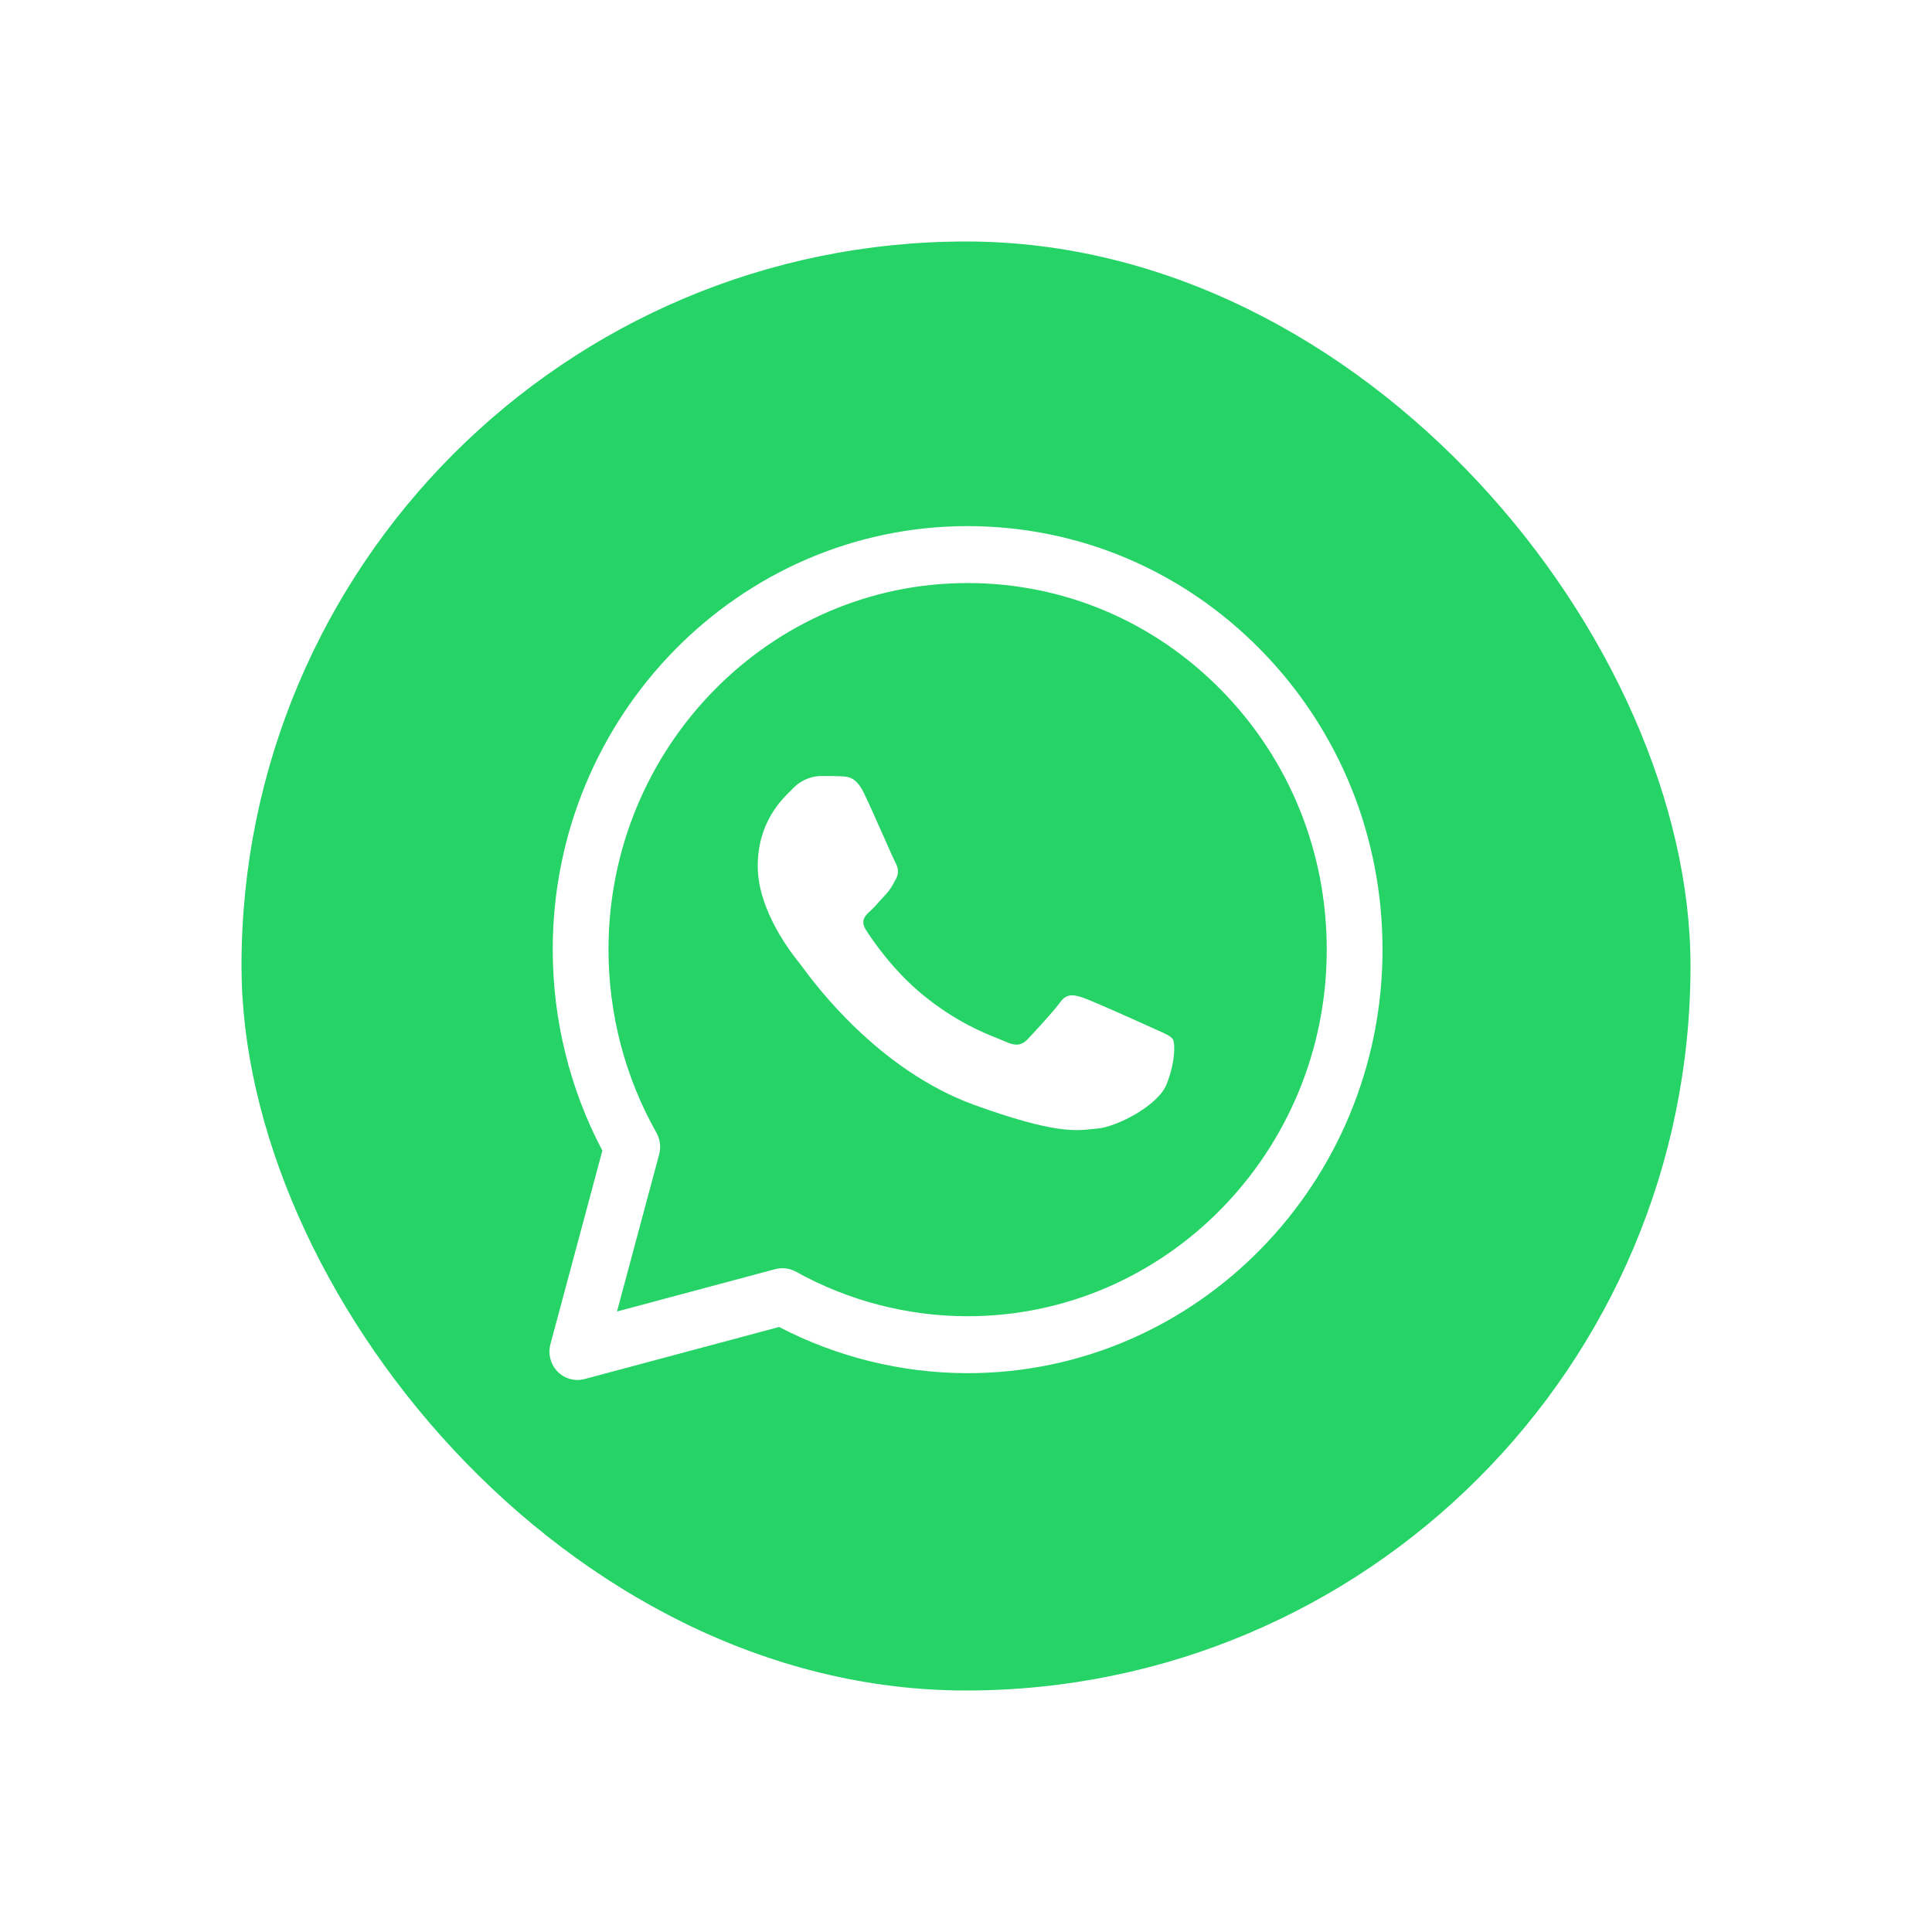 <svg width="64" height="64" viewBox="0 0 64 64" fill="none" xmlns="http://www.w3.org/2000/svg">
<g filter="url(#filter0_d_267_65540)">
<rect x="8" y="8" width="48" height="48" rx="24" fill="#25D366"/>
<path fill-rule="evenodd" clip-rule="evenodd" d="M18.469 45.434C18.645 45.616 18.882 45.714 19.126 45.714C19.204 45.714 19.283 45.704 19.36 45.684L25.809 43.958C27.732 44.959 29.882 45.487 32.054 45.488C39.63 45.488 45.795 39.196 45.798 31.463C45.799 27.716 44.371 24.193 41.776 21.541C39.181 18.891 35.728 17.43 32.054 17.428C24.478 17.428 18.312 23.72 18.31 31.452V31.47C18.312 33.793 18.879 36.082 19.954 38.116L18.235 44.522C18.148 44.847 18.237 45.195 18.469 45.434ZM26.364 42.125C26.227 42.049 26.075 42.01 25.922 42.01C25.843 42.01 25.765 42.02 25.688 42.04L20.439 43.445L21.835 38.242C21.901 37.999 21.868 37.74 21.745 37.522C20.705 35.684 20.157 33.585 20.157 31.453V31.437C20.168 24.751 25.502 19.314 32.053 19.314C35.234 19.315 38.223 20.58 40.469 22.874C42.715 25.169 43.952 28.219 43.95 31.463C43.948 38.156 38.611 43.602 32.049 43.602C30.065 43.601 28.099 43.091 26.364 42.125ZM27.846 25.715C28.087 25.724 28.355 25.734 28.609 26.252C28.782 26.604 29.071 27.258 29.303 27.782C29.477 28.175 29.619 28.495 29.656 28.562C29.741 28.717 29.797 28.899 29.684 29.107C29.667 29.138 29.651 29.167 29.636 29.196C29.551 29.354 29.489 29.471 29.345 29.626C29.288 29.686 29.23 29.751 29.171 29.816C29.054 29.947 28.937 30.078 28.835 30.171C28.665 30.326 28.488 30.494 28.686 30.805C28.884 31.117 29.566 32.135 30.575 32.96C31.659 33.846 32.601 34.221 33.08 34.411C33.173 34.449 33.249 34.479 33.305 34.504C33.645 34.66 33.843 34.634 34.041 34.426C34.239 34.218 34.889 33.518 35.115 33.207C35.341 32.895 35.568 32.947 35.879 33.051C36.191 33.155 37.859 33.907 38.199 34.063C38.265 34.093 38.327 34.121 38.385 34.146C38.621 34.251 38.781 34.322 38.85 34.426C38.934 34.556 38.934 35.179 38.651 35.905C38.369 36.632 36.982 37.332 36.36 37.384C36.3 37.389 36.24 37.396 36.179 37.402C35.604 37.464 34.878 37.542 32.286 36.606C29.097 35.453 26.993 32.595 26.56 32.006C26.524 31.958 26.5 31.925 26.487 31.909L26.483 31.904C26.297 31.676 25.101 30.209 25.101 28.691C25.101 27.258 25.87 26.507 26.223 26.162C26.247 26.138 26.27 26.116 26.289 26.096C26.6 25.785 26.968 25.707 27.195 25.707C27.21 25.707 27.225 25.707 27.24 25.707C27.451 25.707 27.66 25.707 27.845 25.715L27.846 25.715Z" fill="white"/>
</g>
<defs>
<filter id="filter0_d_267_65540" x="0" y="0" width="64" height="64" filterUnits="userSpaceOnUse" color-interpolation-filters="sRGB">
<feFlood flood-opacity="0" result="BackgroundImageFix"/>
<feColorMatrix in="SourceAlpha" type="matrix" values="0 0 0 0 0 0 0 0 0 0 0 0 0 0 0 0 0 0 127 0" result="hardAlpha"/>
<feOffset/>
<feGaussianBlur stdDeviation="4"/>
<feComposite in2="hardAlpha" operator="out"/>
<feColorMatrix type="matrix" values="0 0 0 0 0 0 0 0 0 0 0 0 0 0 0 0 0 0 0.3 0"/>
<feBlend mode="normal" in2="BackgroundImageFix" result="effect1_dropShadow_267_65540"/>
<feBlend mode="normal" in="SourceGraphic" in2="effect1_dropShadow_267_65540" result="shape"/>
</filter>
</defs>
</svg>
